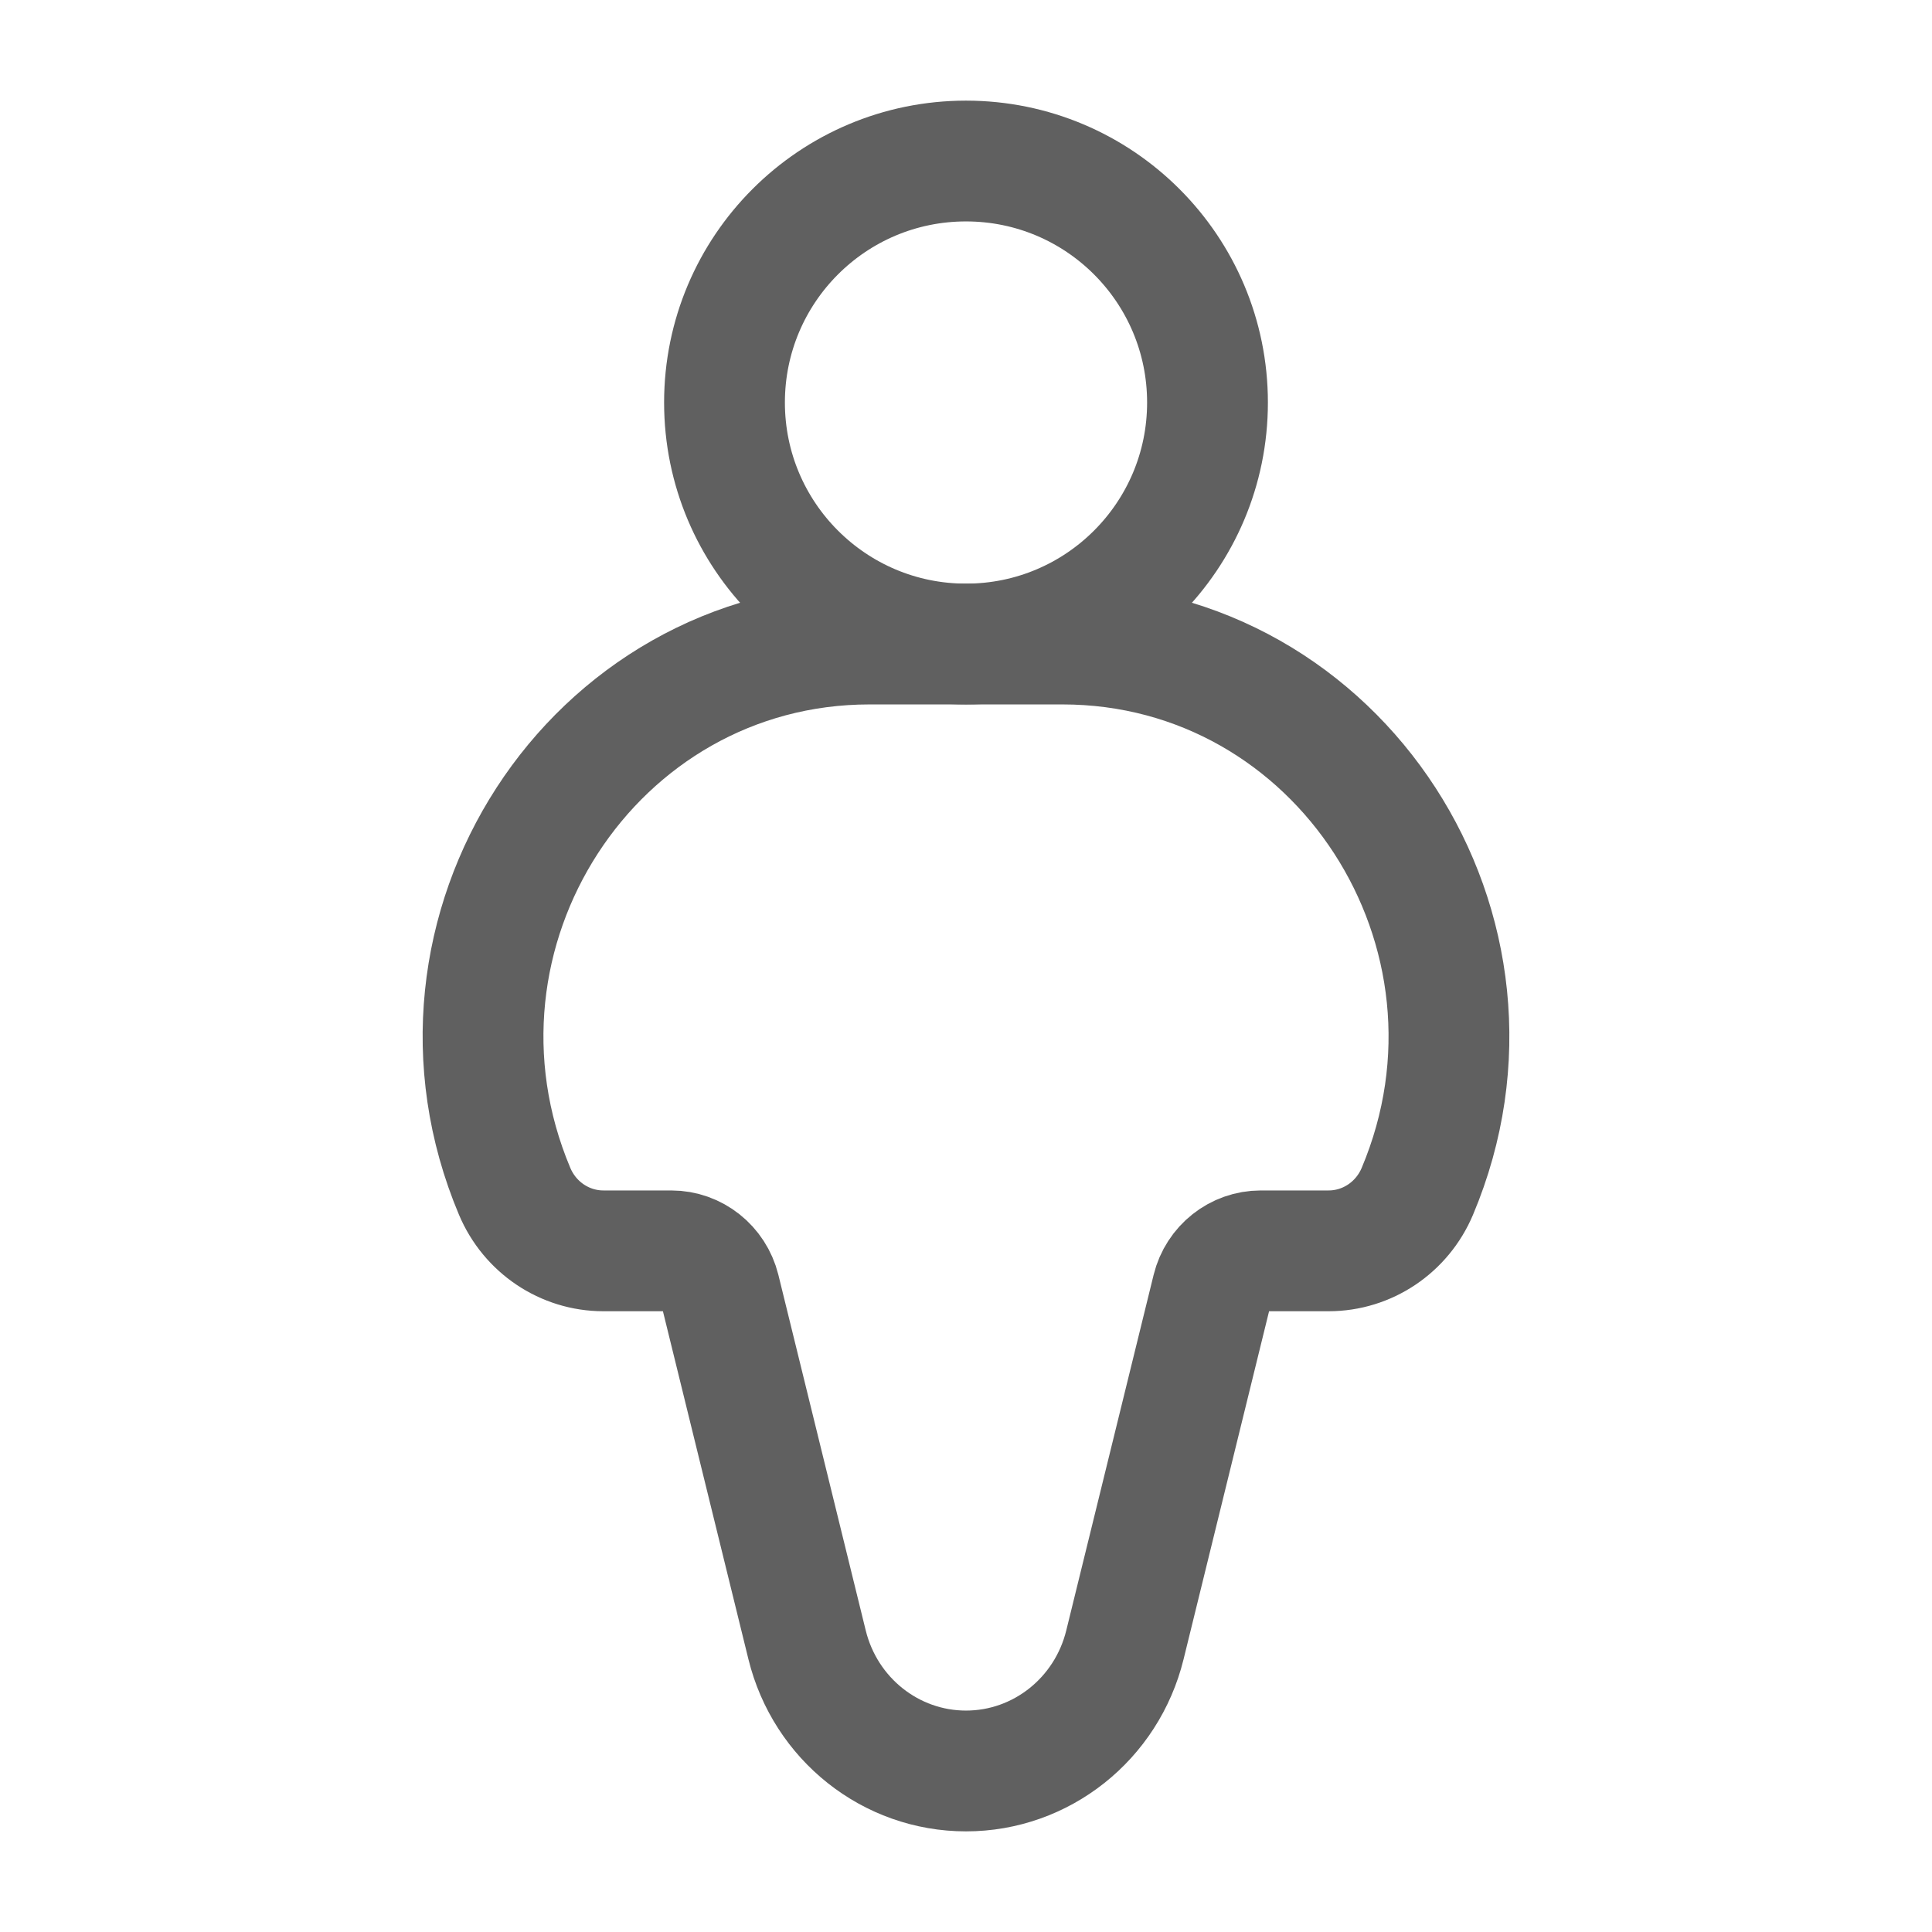 <svg width="23" height="23" viewBox="0 0 23 23" fill="none" xmlns="http://www.w3.org/2000/svg">
<path d="M12.648 7.667H10.352C7.052 7.667 4.827 11.098 6.127 14.183C6.308 14.612 6.723 14.891 7.183 14.891H7.991C8.264 14.891 8.501 15.08 8.568 15.348L9.608 19.581C9.825 20.464 10.605 21.083 11.5 21.083C12.395 21.083 13.175 20.464 13.392 19.581L14.432 15.348C14.498 15.08 14.736 14.891 15.009 14.891H15.817C16.277 14.891 16.692 14.612 16.873 14.183C18.173 11.098 15.948 7.667 12.648 7.667Z" stroke="#606060" stroke-width="1.438"/>
<path d="M11.5 7.667C13.088 7.667 14.375 6.379 14.375 4.792C14.375 3.204 13.088 1.917 11.5 1.917C9.912 1.917 8.625 3.204 8.625 4.792C8.625 6.379 9.912 7.667 11.5 7.667Z" stroke="#606060" stroke-width="1.438"/>
</svg>
